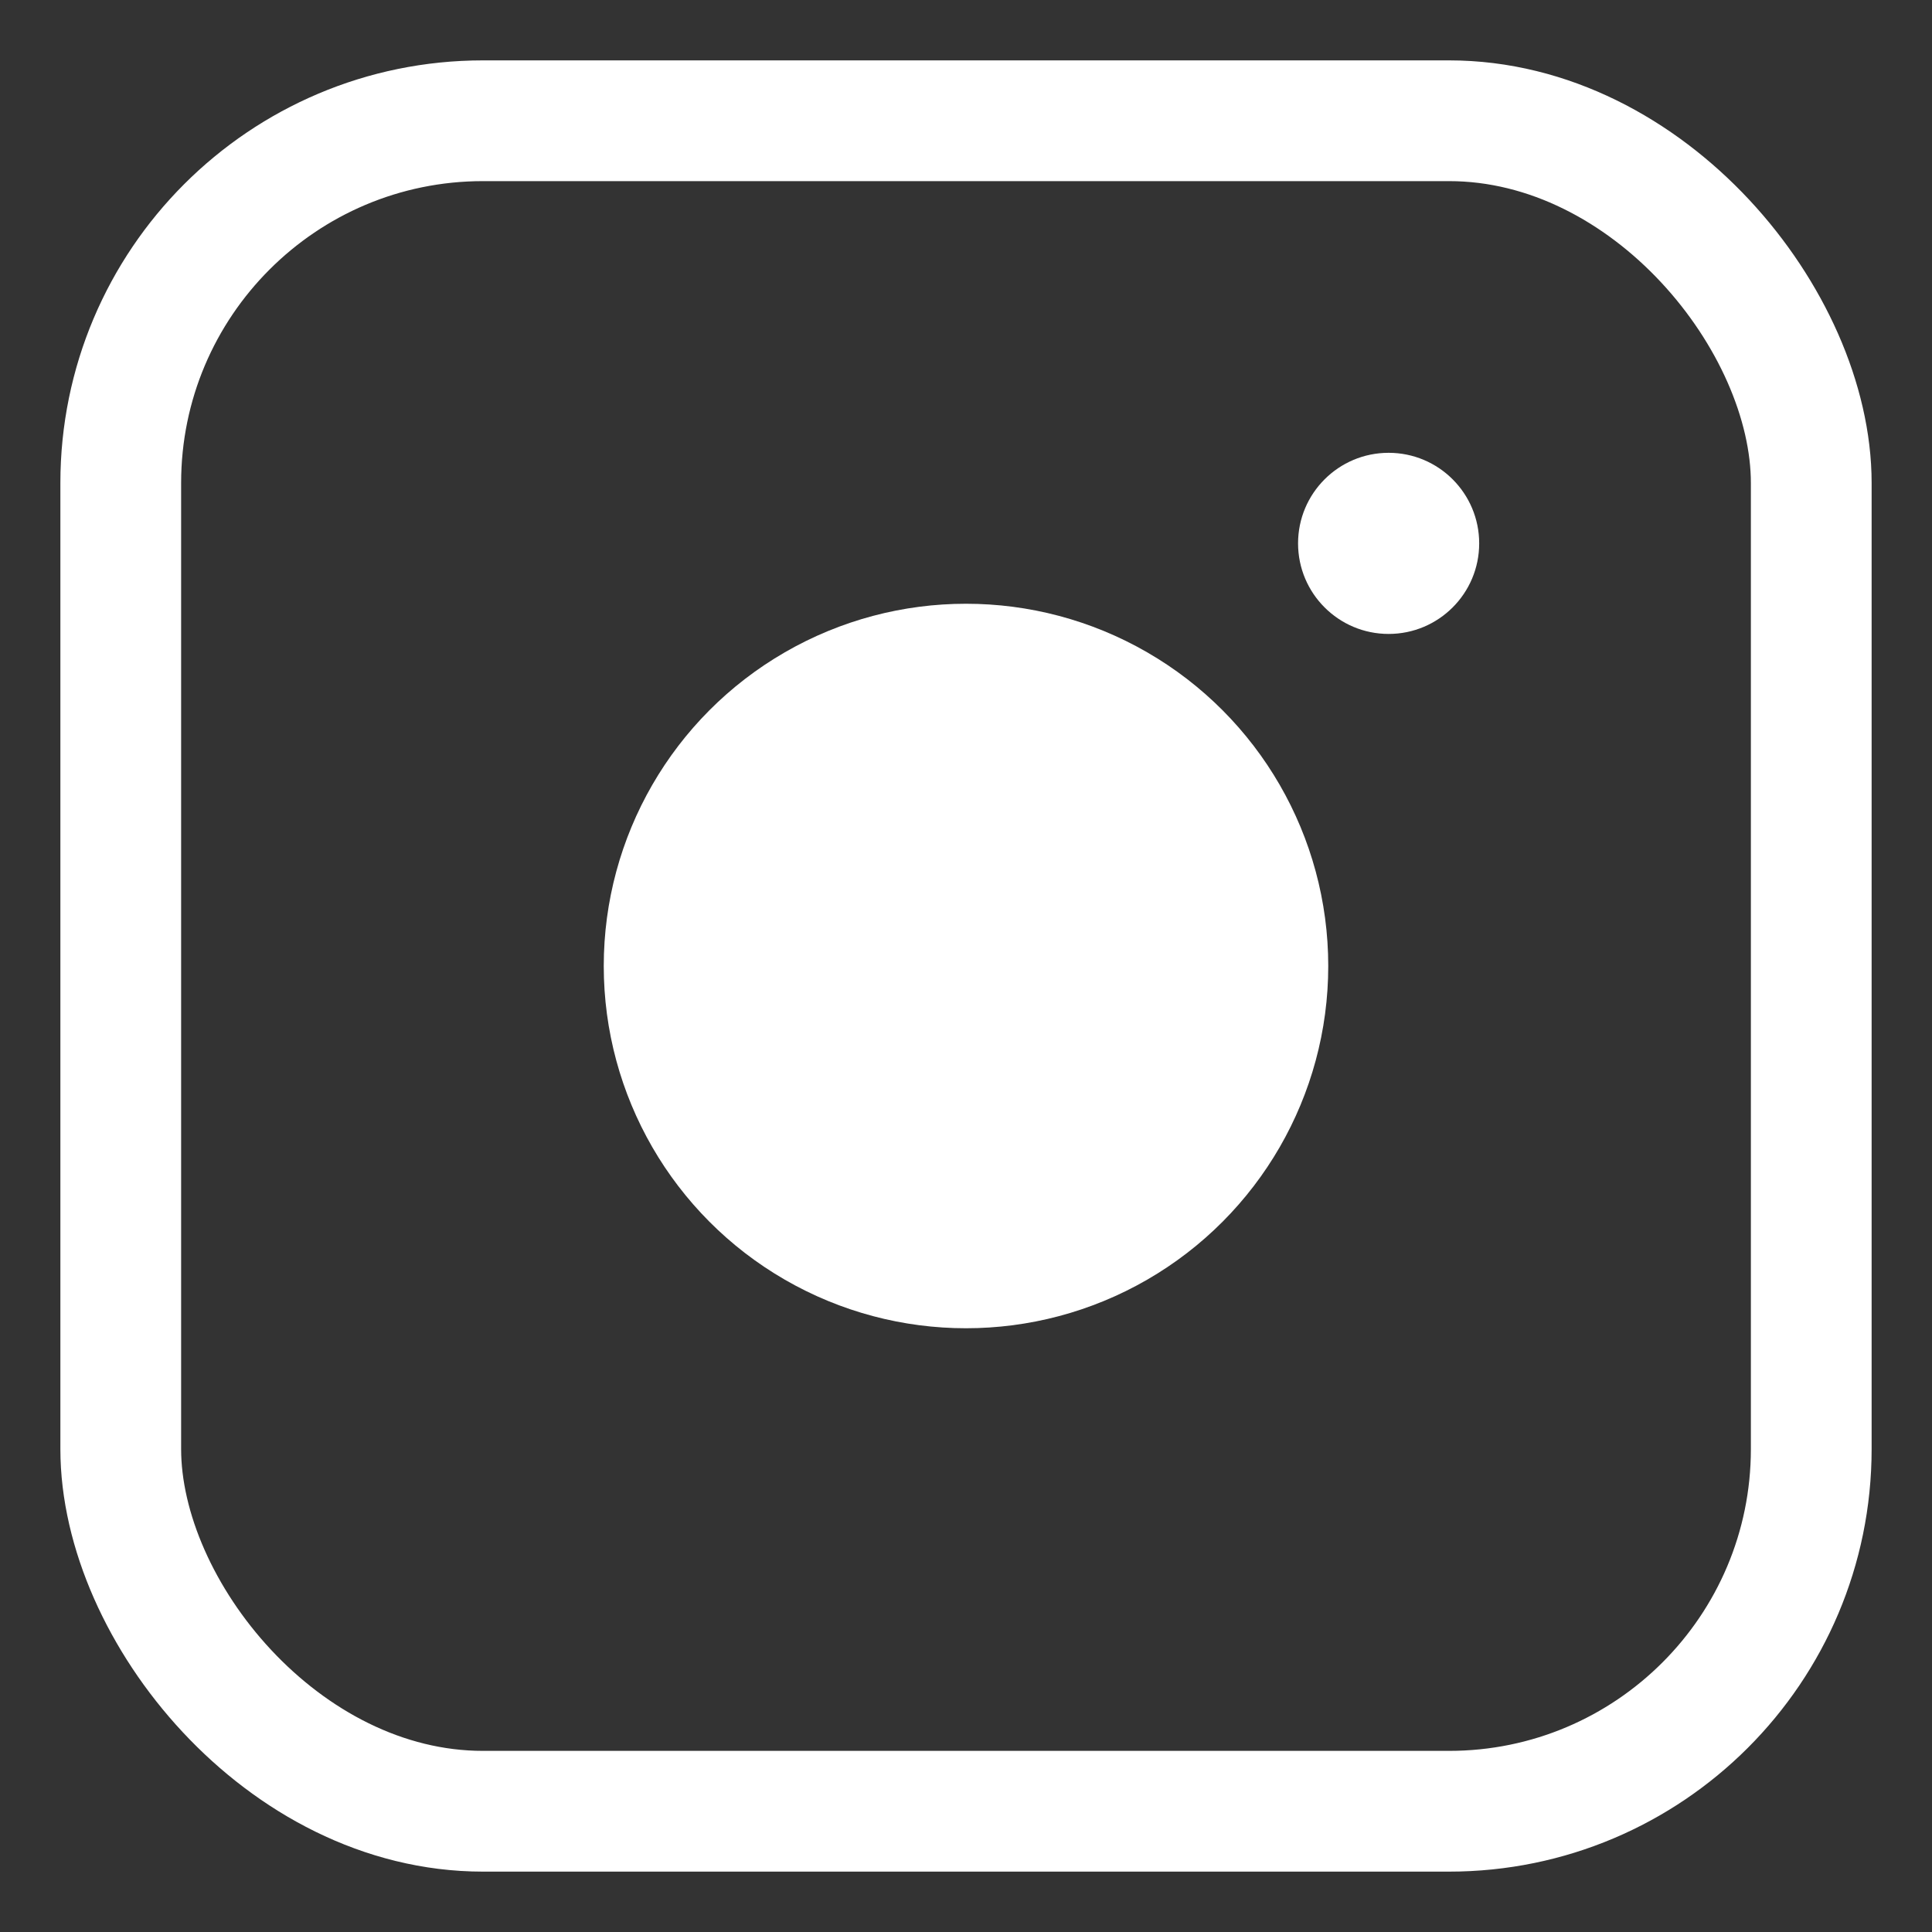 
<svg xmlns="http://www.w3.org/2000/svg" width="64" height="64" viewBox="0 0 64 64">
  <rect x="0" y="0" width="64" height="64" fill="#333333" stroke="none"/>
  <rect x="4" y="4" width="56" height="56" rx="12" stroke="white" stroke-width="4" fill="none"/>
  <circle cx="32" cy="32" r="12" fill="white"/>
  <circle cx="46" cy="18" r="3" fill="white"/>
</svg>
